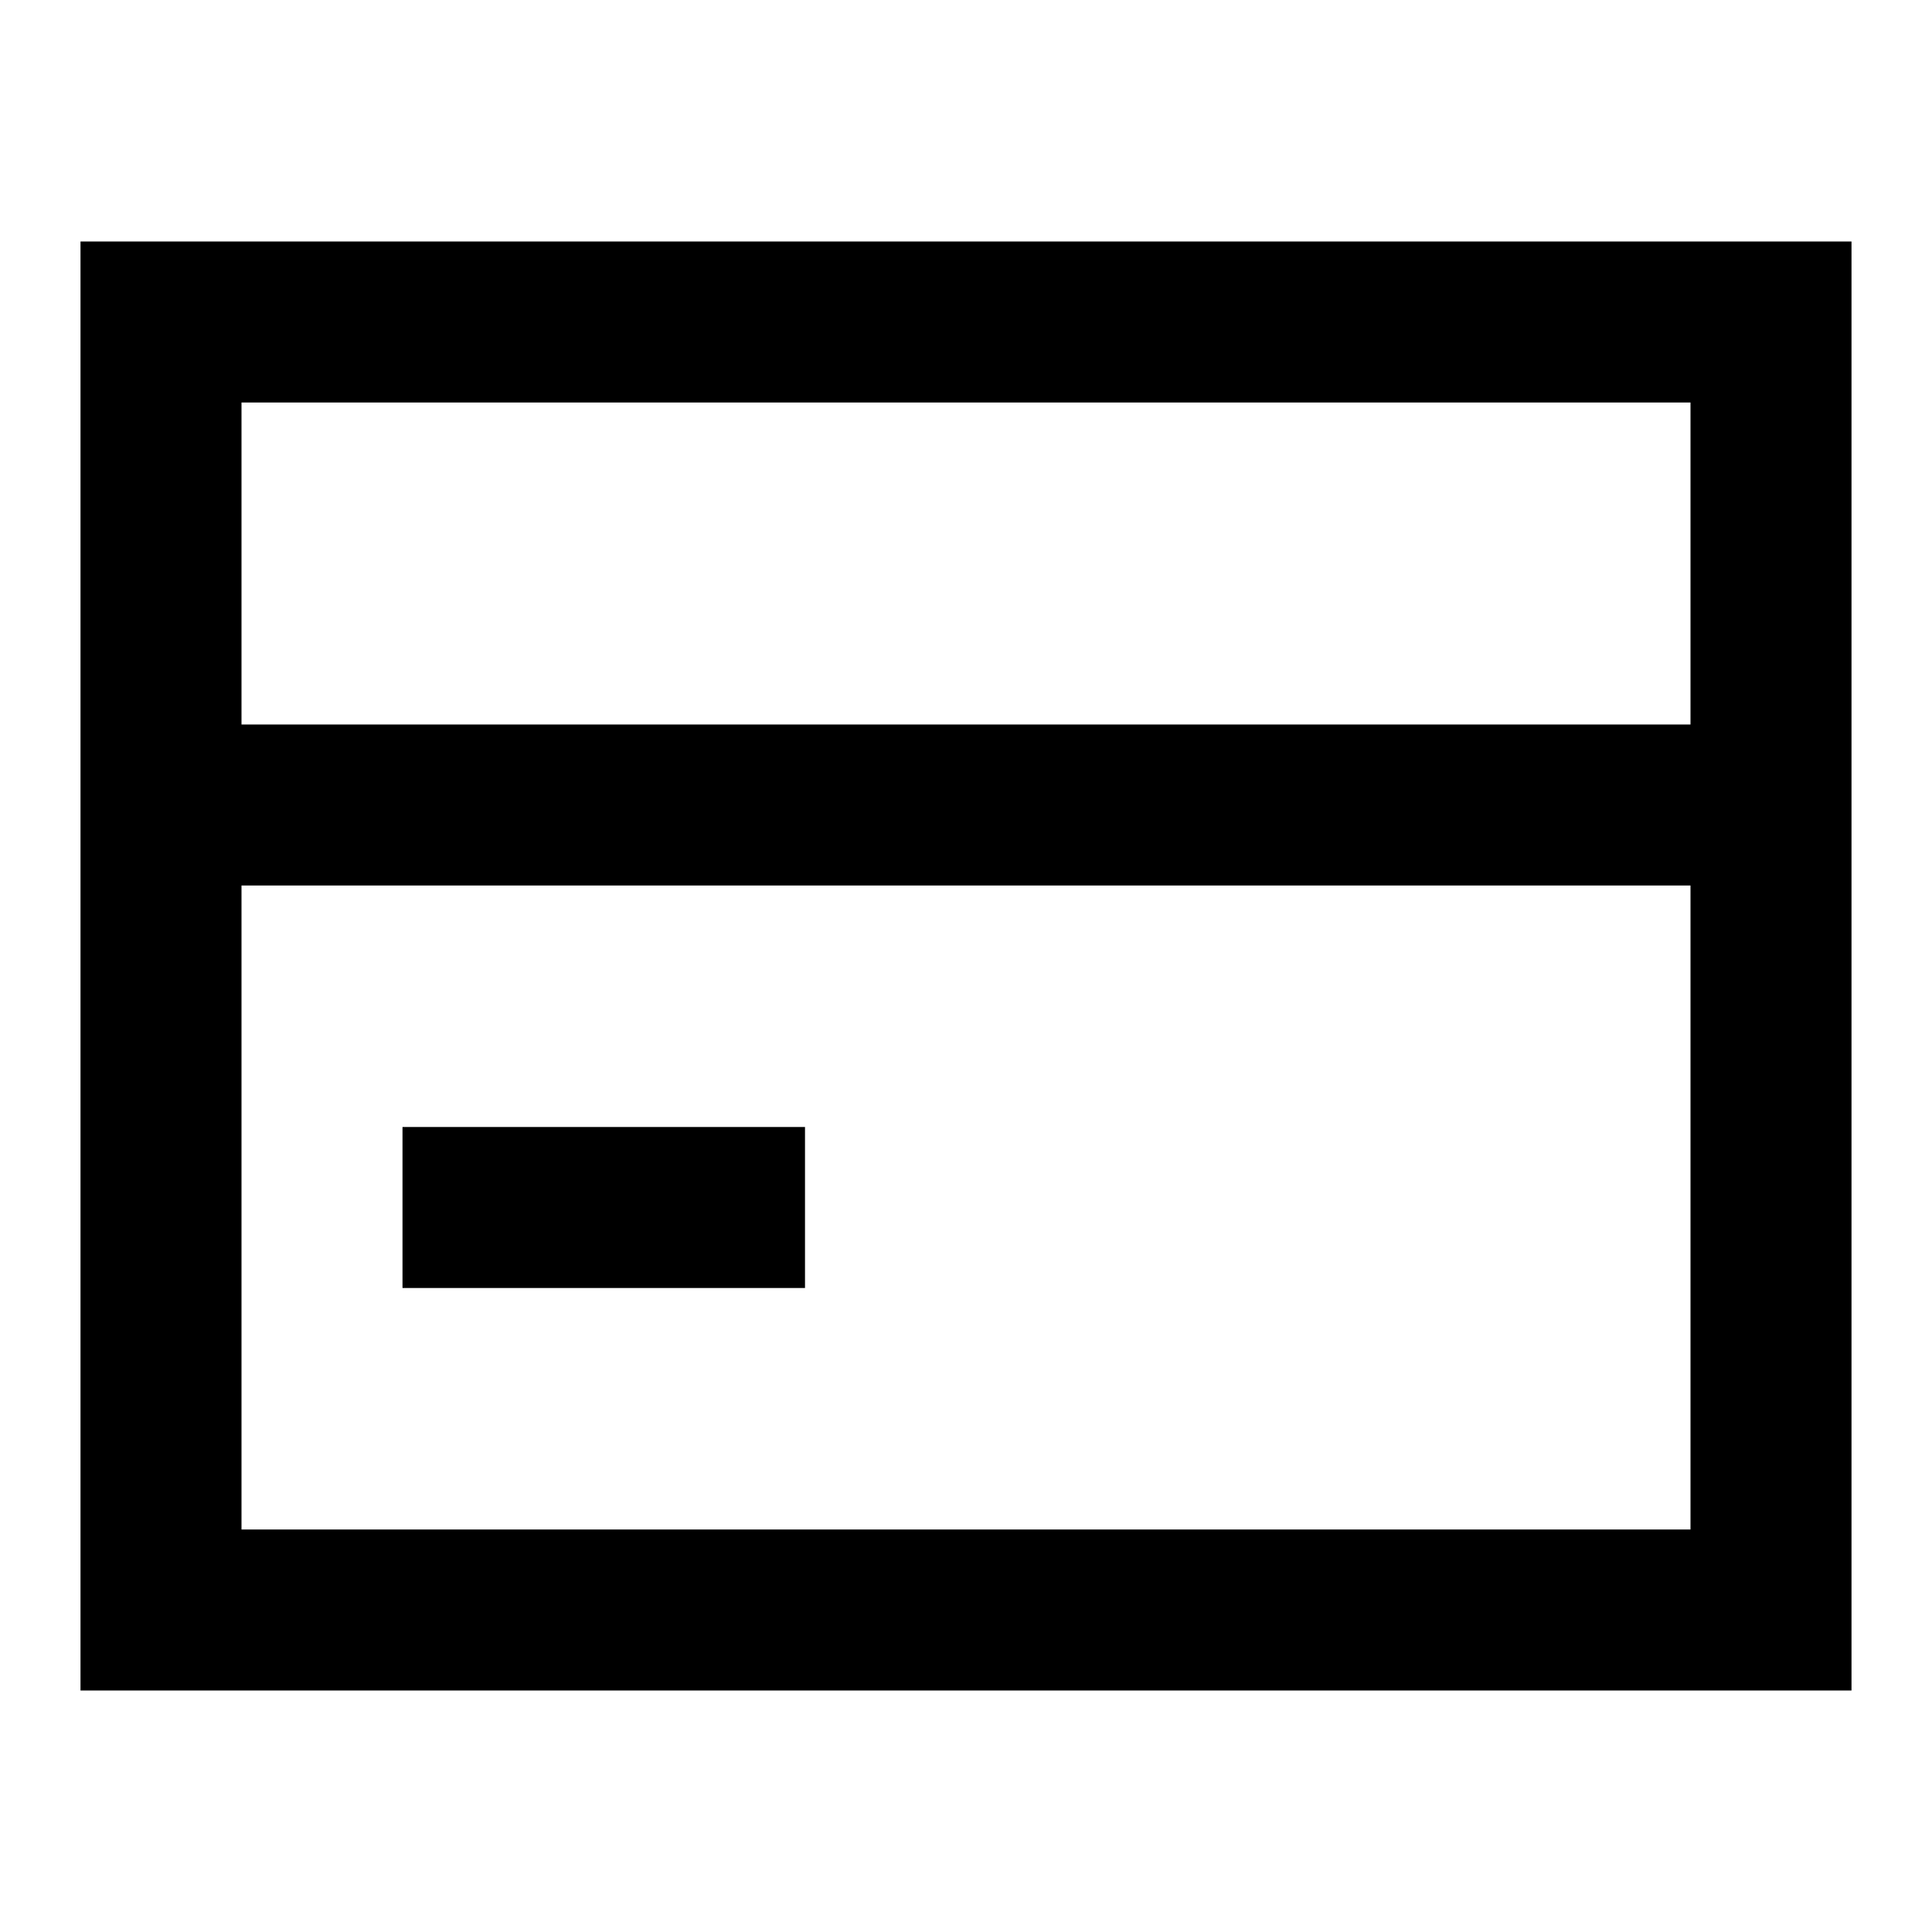 <svg width="24" height="24" viewBox="0 0 24 24" fill="none" xmlns="http://www.w3.org/2000/svg">
<path d="M23 3V21L1 21L1 3L23 3ZM21 5L3 5L3 9H21V5ZM21 11L3 11L3 19H21V11ZM10 16L5 16L5 14L10 14V16Z" fill="black"/>
</svg>
